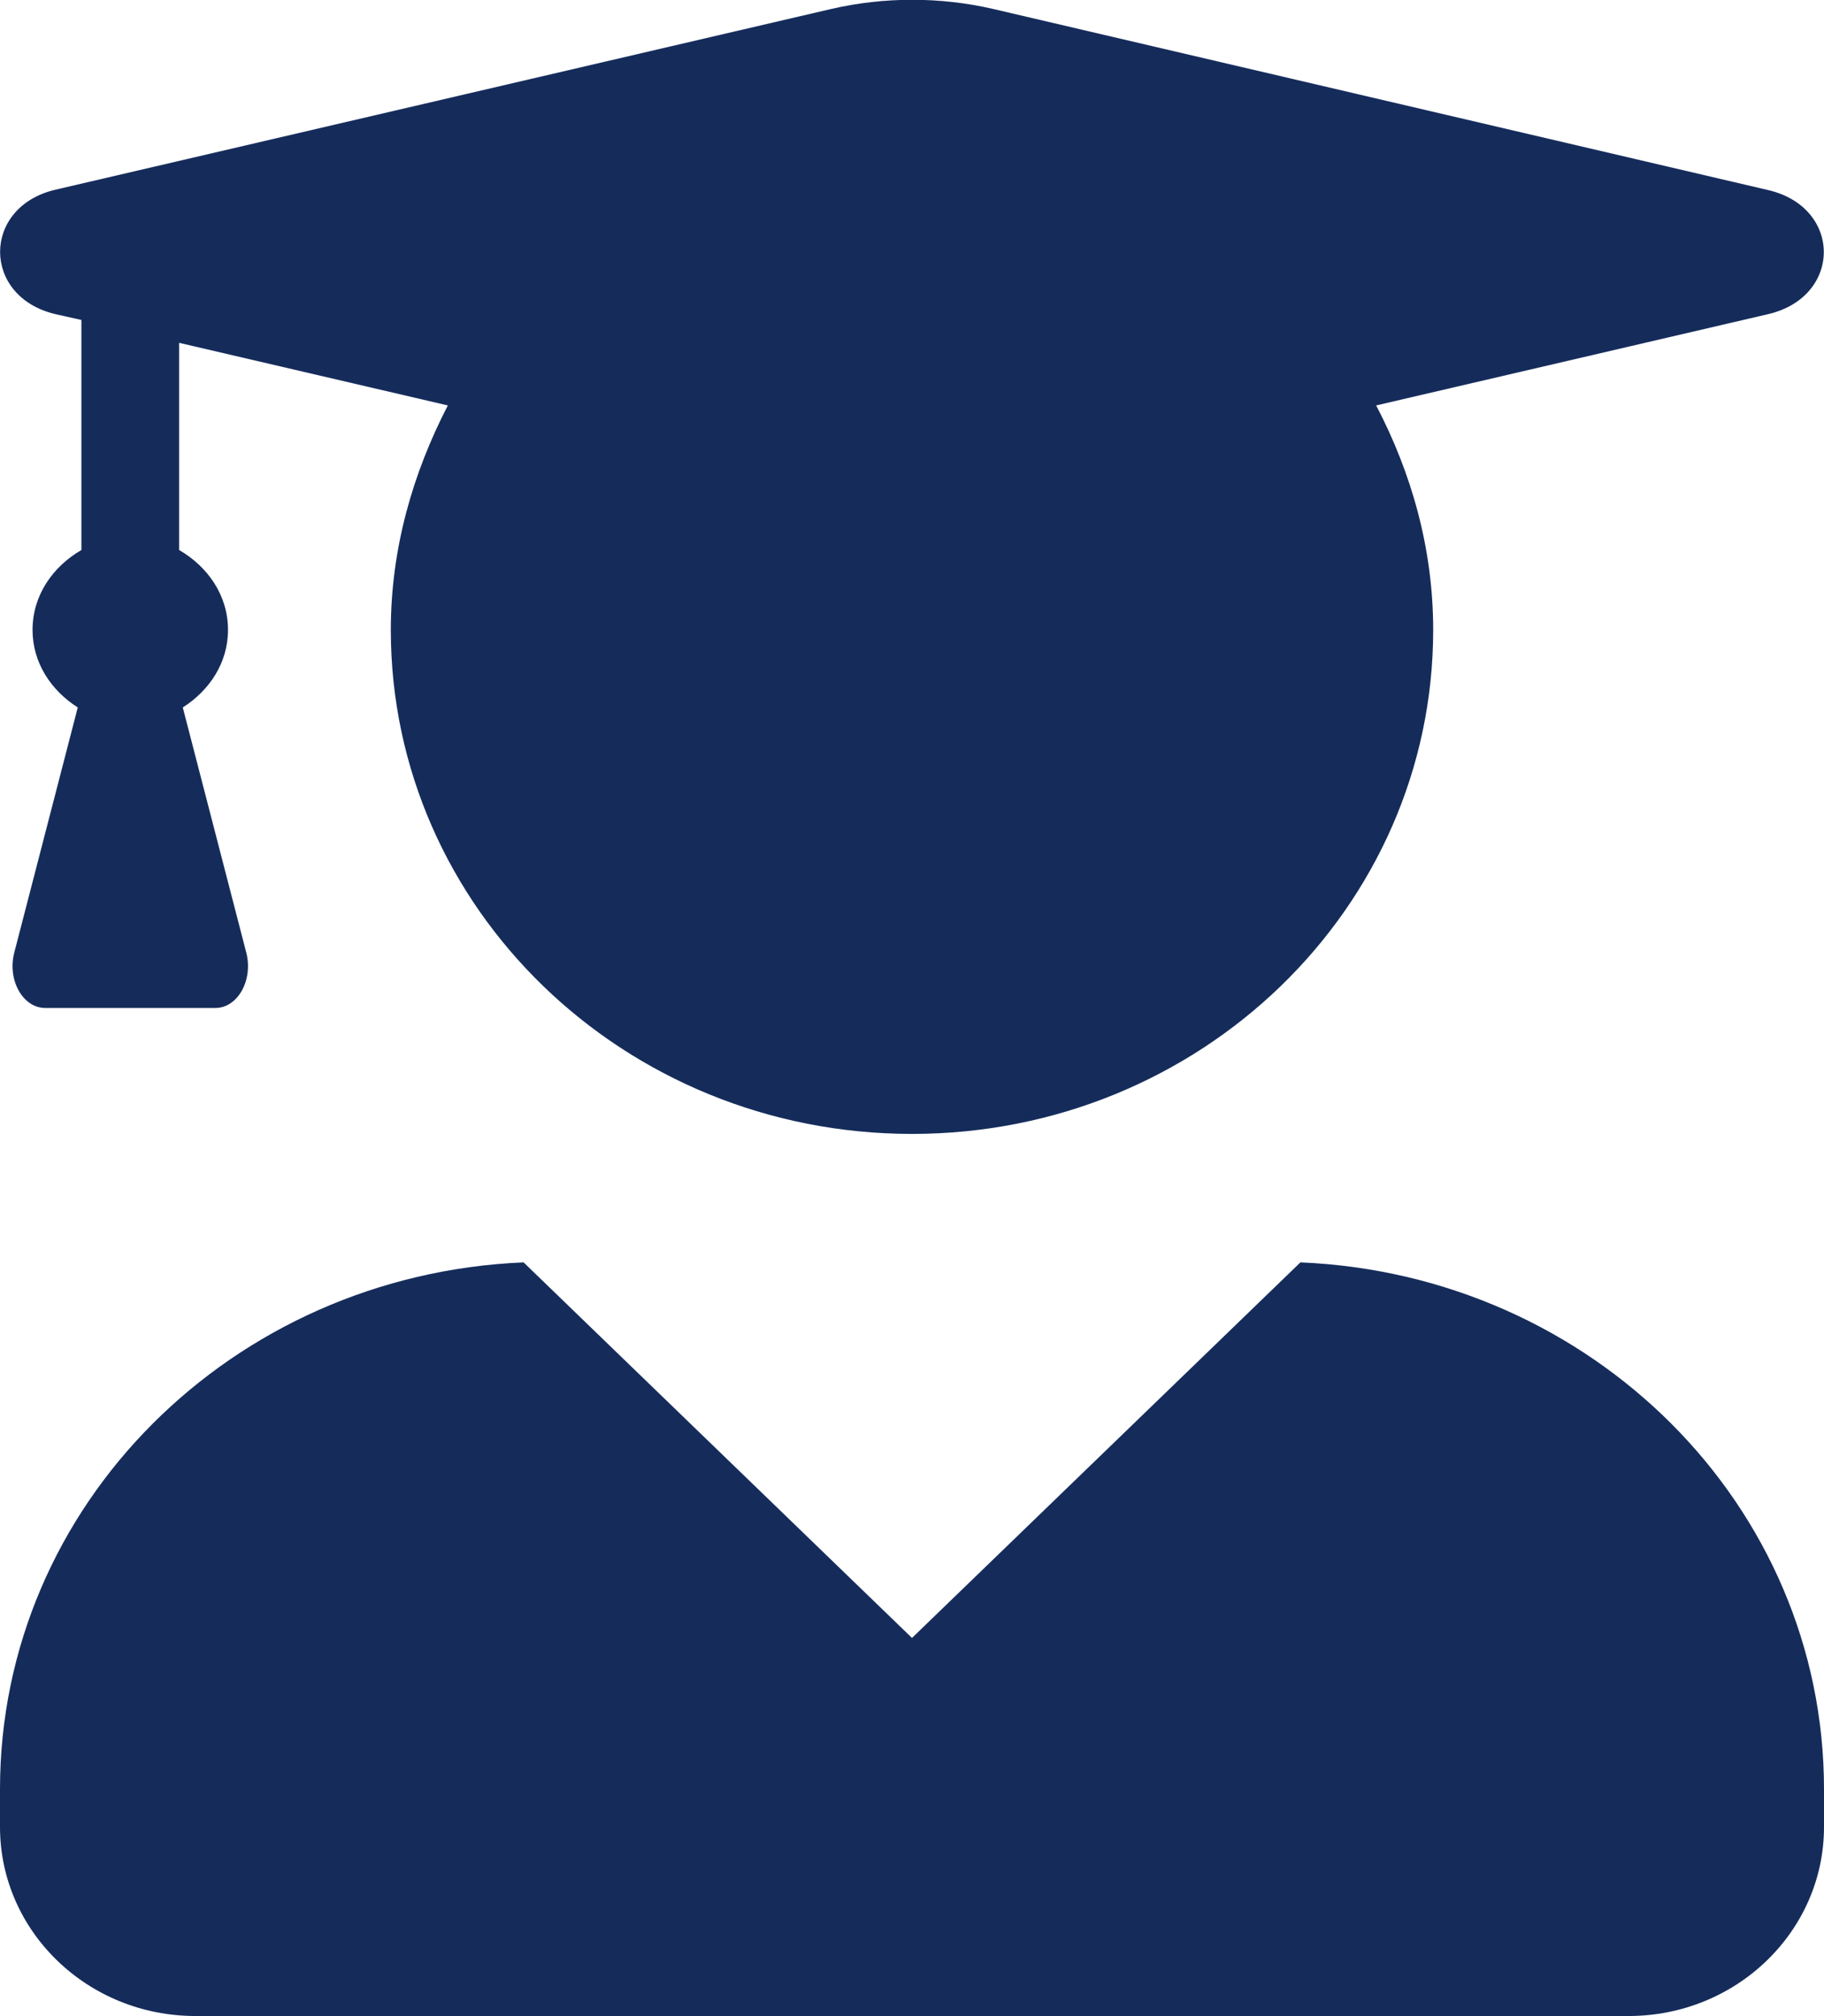 <svg width="19" height="21" viewBox="0 0 19 21" fill="none" xmlns="http://www.w3.org/2000/svg">
<g clip-path="url(#clip0)">
<path d="M13.546 13.149L9.5 17.061L5.454 13.149C2.422 13.276 0 15.675 0 18.636V19.03C0 20.117 0.912 20.999 2.036 20.999H16.964C18.088 20.999 19 20.117 19 19.03V18.636C19 15.675 16.578 13.276 13.546 13.149ZM0.577 3.272L0.848 3.333V5.729C0.551 5.901 0.339 6.2 0.339 6.561C0.339 6.906 0.534 7.193 0.81 7.369L0.148 9.925C0.076 10.208 0.237 10.499 0.471 10.499H2.244C2.477 10.499 2.638 10.208 2.566 9.925L1.904 7.369C2.18 7.193 2.375 6.906 2.375 6.561C2.375 6.2 2.163 5.901 1.866 5.729V3.571L4.665 4.223C4.3 4.929 4.071 5.716 4.071 6.561C4.071 9.461 6.502 11.811 9.5 11.811C12.498 11.811 14.929 9.461 14.929 6.561C14.929 5.716 14.704 4.929 14.335 4.223L18.419 3.272C19.191 3.091 19.191 2.16 18.419 1.98L10.344 0.093C9.793 -0.034 9.212 -0.034 8.66 0.093L0.577 1.976C-0.191 2.156 -0.191 3.091 0.577 3.272Z" fill="#152C5B"/>
</g>
<defs>
<clipPath id="clip0">
<rect width="19" height="21" fill="white"/>
</clipPath>
</defs>
</svg>
